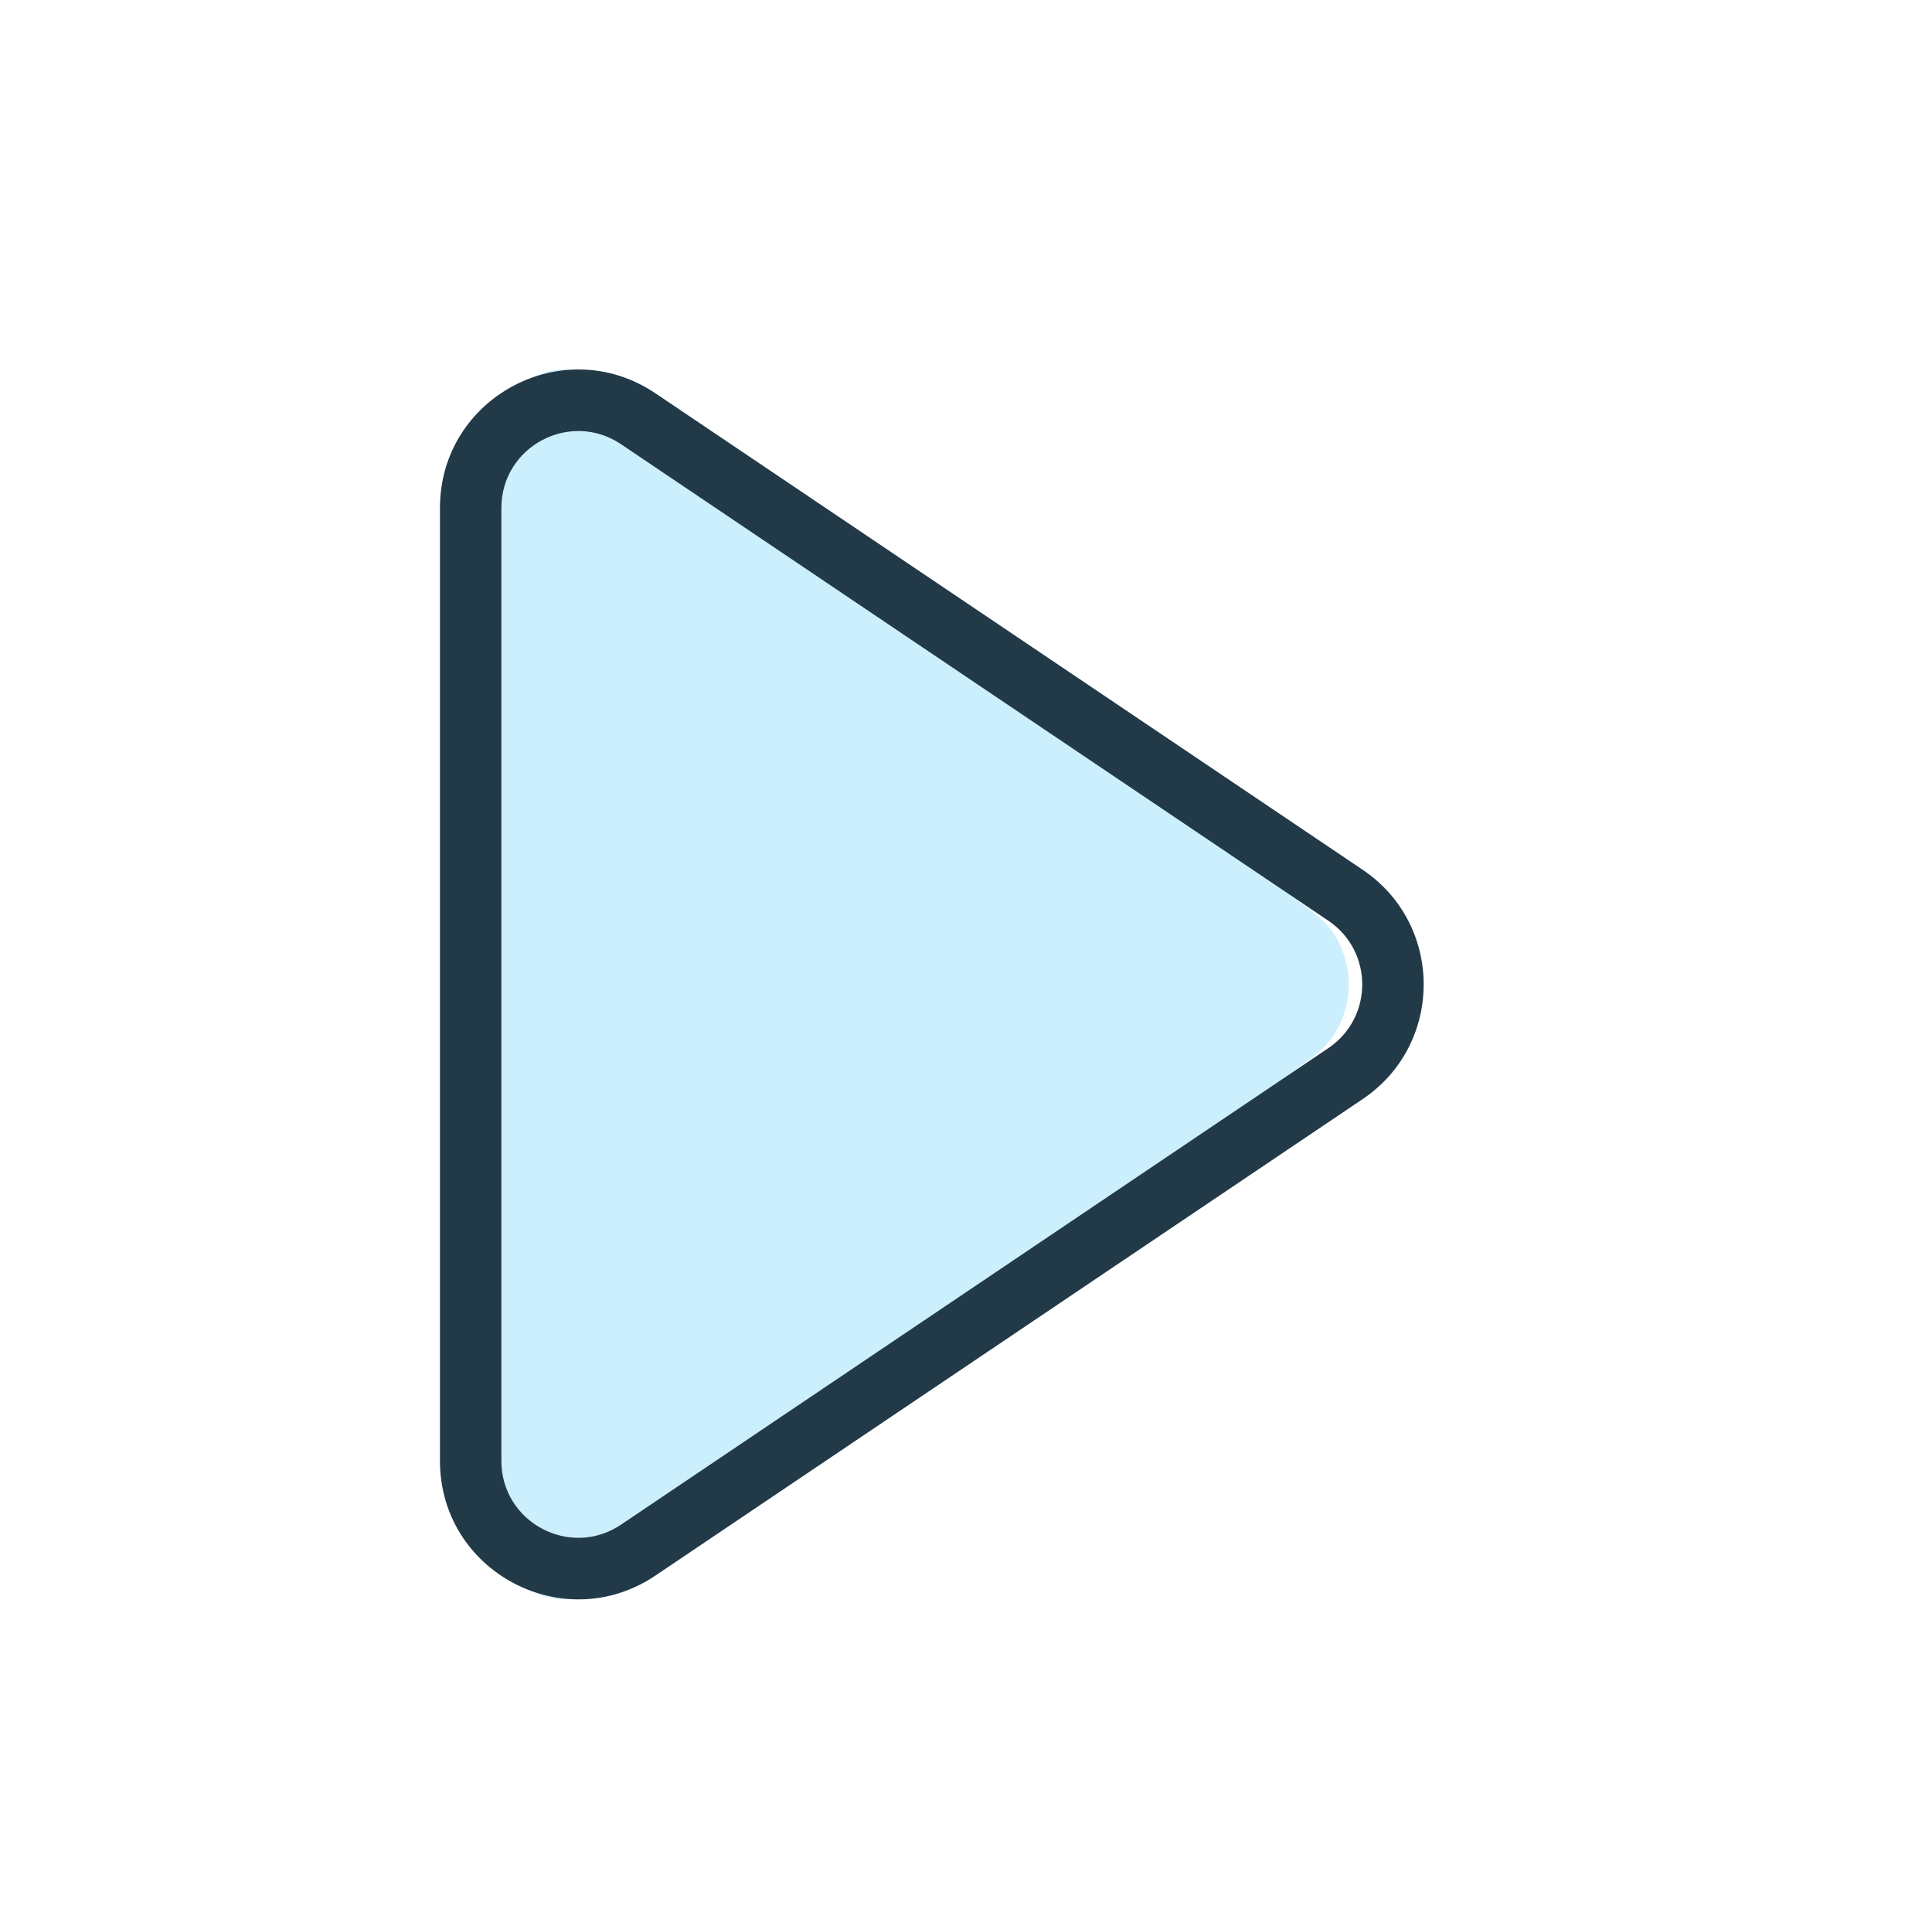<svg width="101" height="100" viewBox="0 0 101 100" fill="none" xmlns="http://www.w3.org/2000/svg">
<path d="M68.733 55.155C71.096 53.386 71.096 49.523 68.733 47.755L31.762 20.081C29.096 18.085 25.505 20.208 25.505 23.78L25.505 79.129C25.505 82.702 29.096 84.825 31.762 82.829L68.733 55.155Z" fill="#CCEFFE"/>
<path fill-rule="evenodd" clip-rule="evenodd" d="M71.237 45.462L34.263 20.557C29.463 17.324 23 20.763 23 26.55V76.359C23 82.146 29.463 85.586 34.263 82.353L71.237 57.448C75.489 54.584 75.489 48.326 71.237 45.462ZM69.442 48.125C71.805 49.716 71.805 53.193 69.442 54.784L32.469 79.689C29.802 81.485 26.211 79.574 26.211 76.359V26.55C26.211 23.335 29.802 21.425 32.469 23.221L69.442 48.125Z" fill="#223948"/>
</svg>
